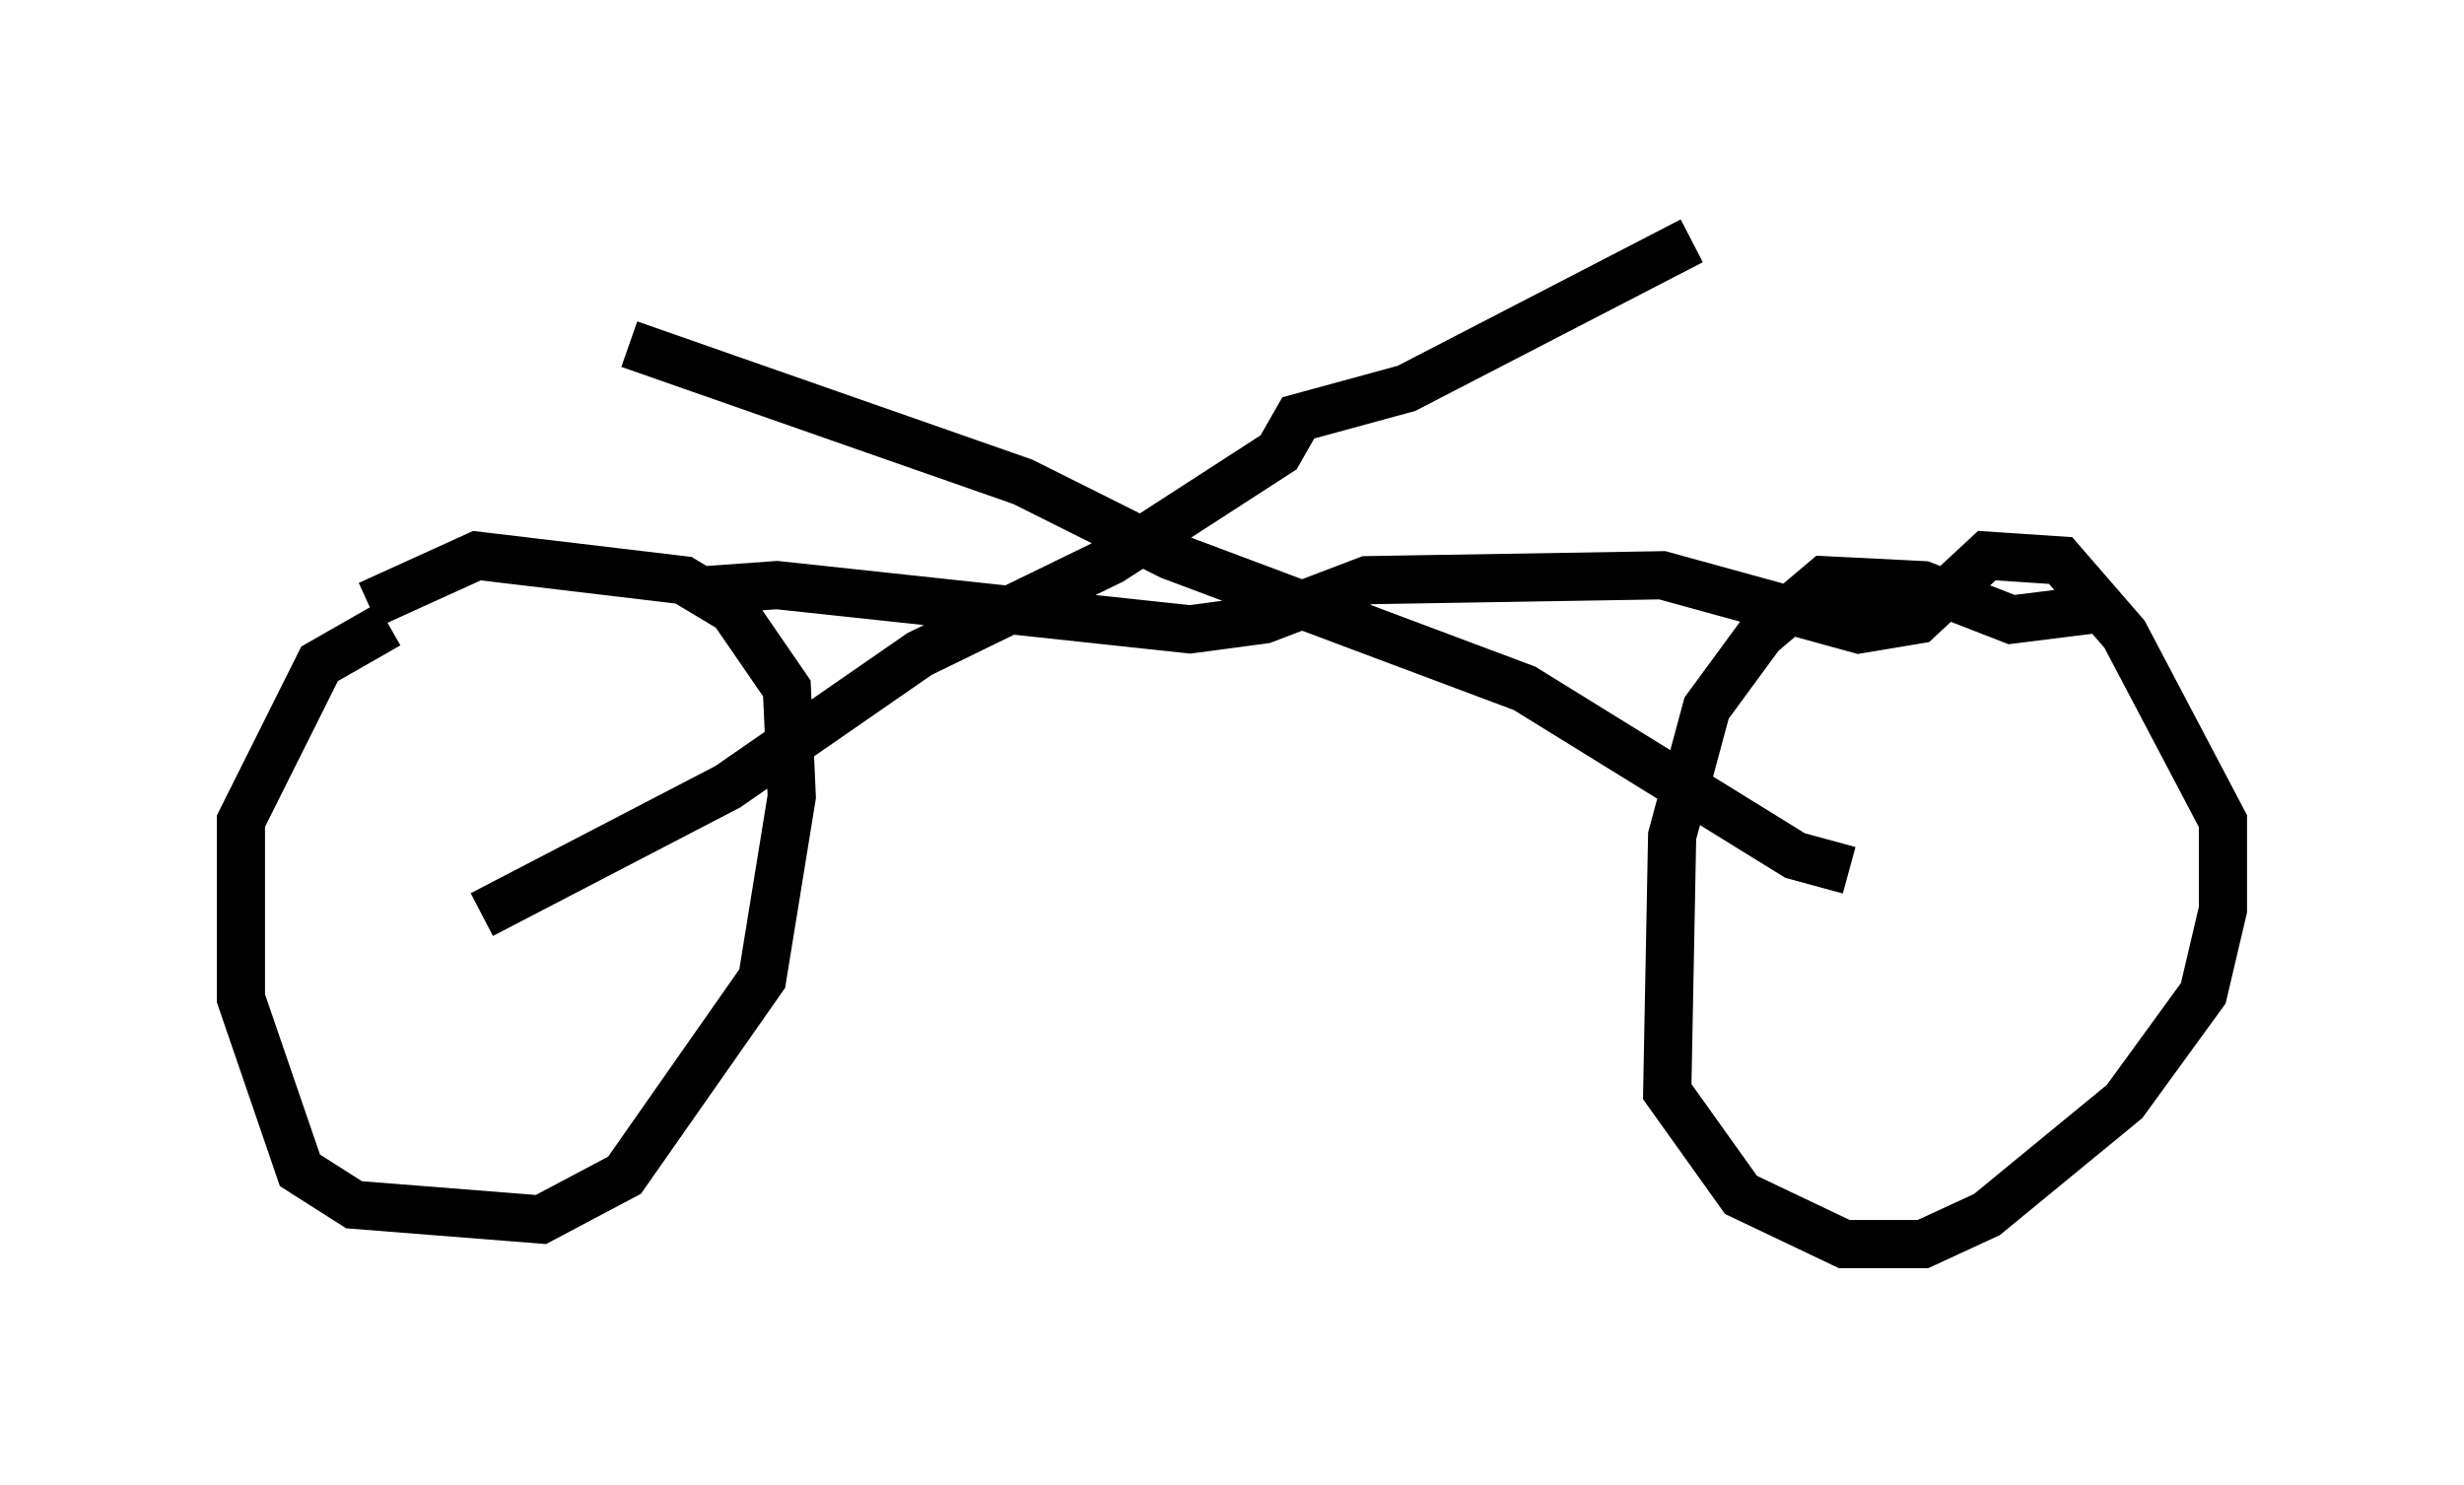 <?xml version="1.0" encoding="utf-8" ?>
<svg baseProfile="full" height="30.825" version="1.1" width="51.14" xmlns="http://www.w3.org/2000/svg" xmlns:ev="http://www.w3.org/2001/xml-events" xmlns:xlink="http://www.w3.org/1999/xlink"><defs /><rect fill="white" height="30.825" width="51.14" x="0" y="0" /><path d="M10.308, 13.371 m-2.246, -0.408 l-1.429, 0.817 -1.633, 3.267 l0.0, 3.675 1.225, 3.573 l1.123, 0.715 3.879, 0.306 l1.735, -0.919 2.858, -4.083 l0.613, -3.777 -0.102, -2.246 l-1.123, -1.633 -1.021, -0.613 l-4.288, -0.51 -2.246, 1.021 m35.73, 0.102 l-1.633, 0.204 -1.838, -0.715 l-2.042, -0.102 -1.327, 1.123 l-1.123, 1.531 -0.715, 2.654 l-0.102, 5.308 1.531, 2.144 l2.144, 1.021 1.633, 0.0 l1.327, -0.613 2.858, -2.348 l1.633, -2.246 0.408, -1.735 l0.0, -1.838 -2.042, -3.879 l-1.327, -1.531 -1.531, -0.102 l-1.429, 1.327 -1.225, 0.204 l-4.083, -1.123 -6.125, 0.102 l-2.144, 0.817 -1.531, 0.204 l-8.575, -0.919 -1.429, 0.102 m-4.696, 6.738 l5.104, -2.654 3.981, -2.756 l3.981, -1.94 3.471, -2.246 l0.408, -0.715 2.246, -0.613 l5.921, -3.063 m3.267, 13.067 l-1.123, -0.306 -5.615, -3.471 l-7.35, -2.756 -3.063, -1.531 l-8.167, -2.858 " fill="none" stroke="black" stroke-width="1" /></svg>